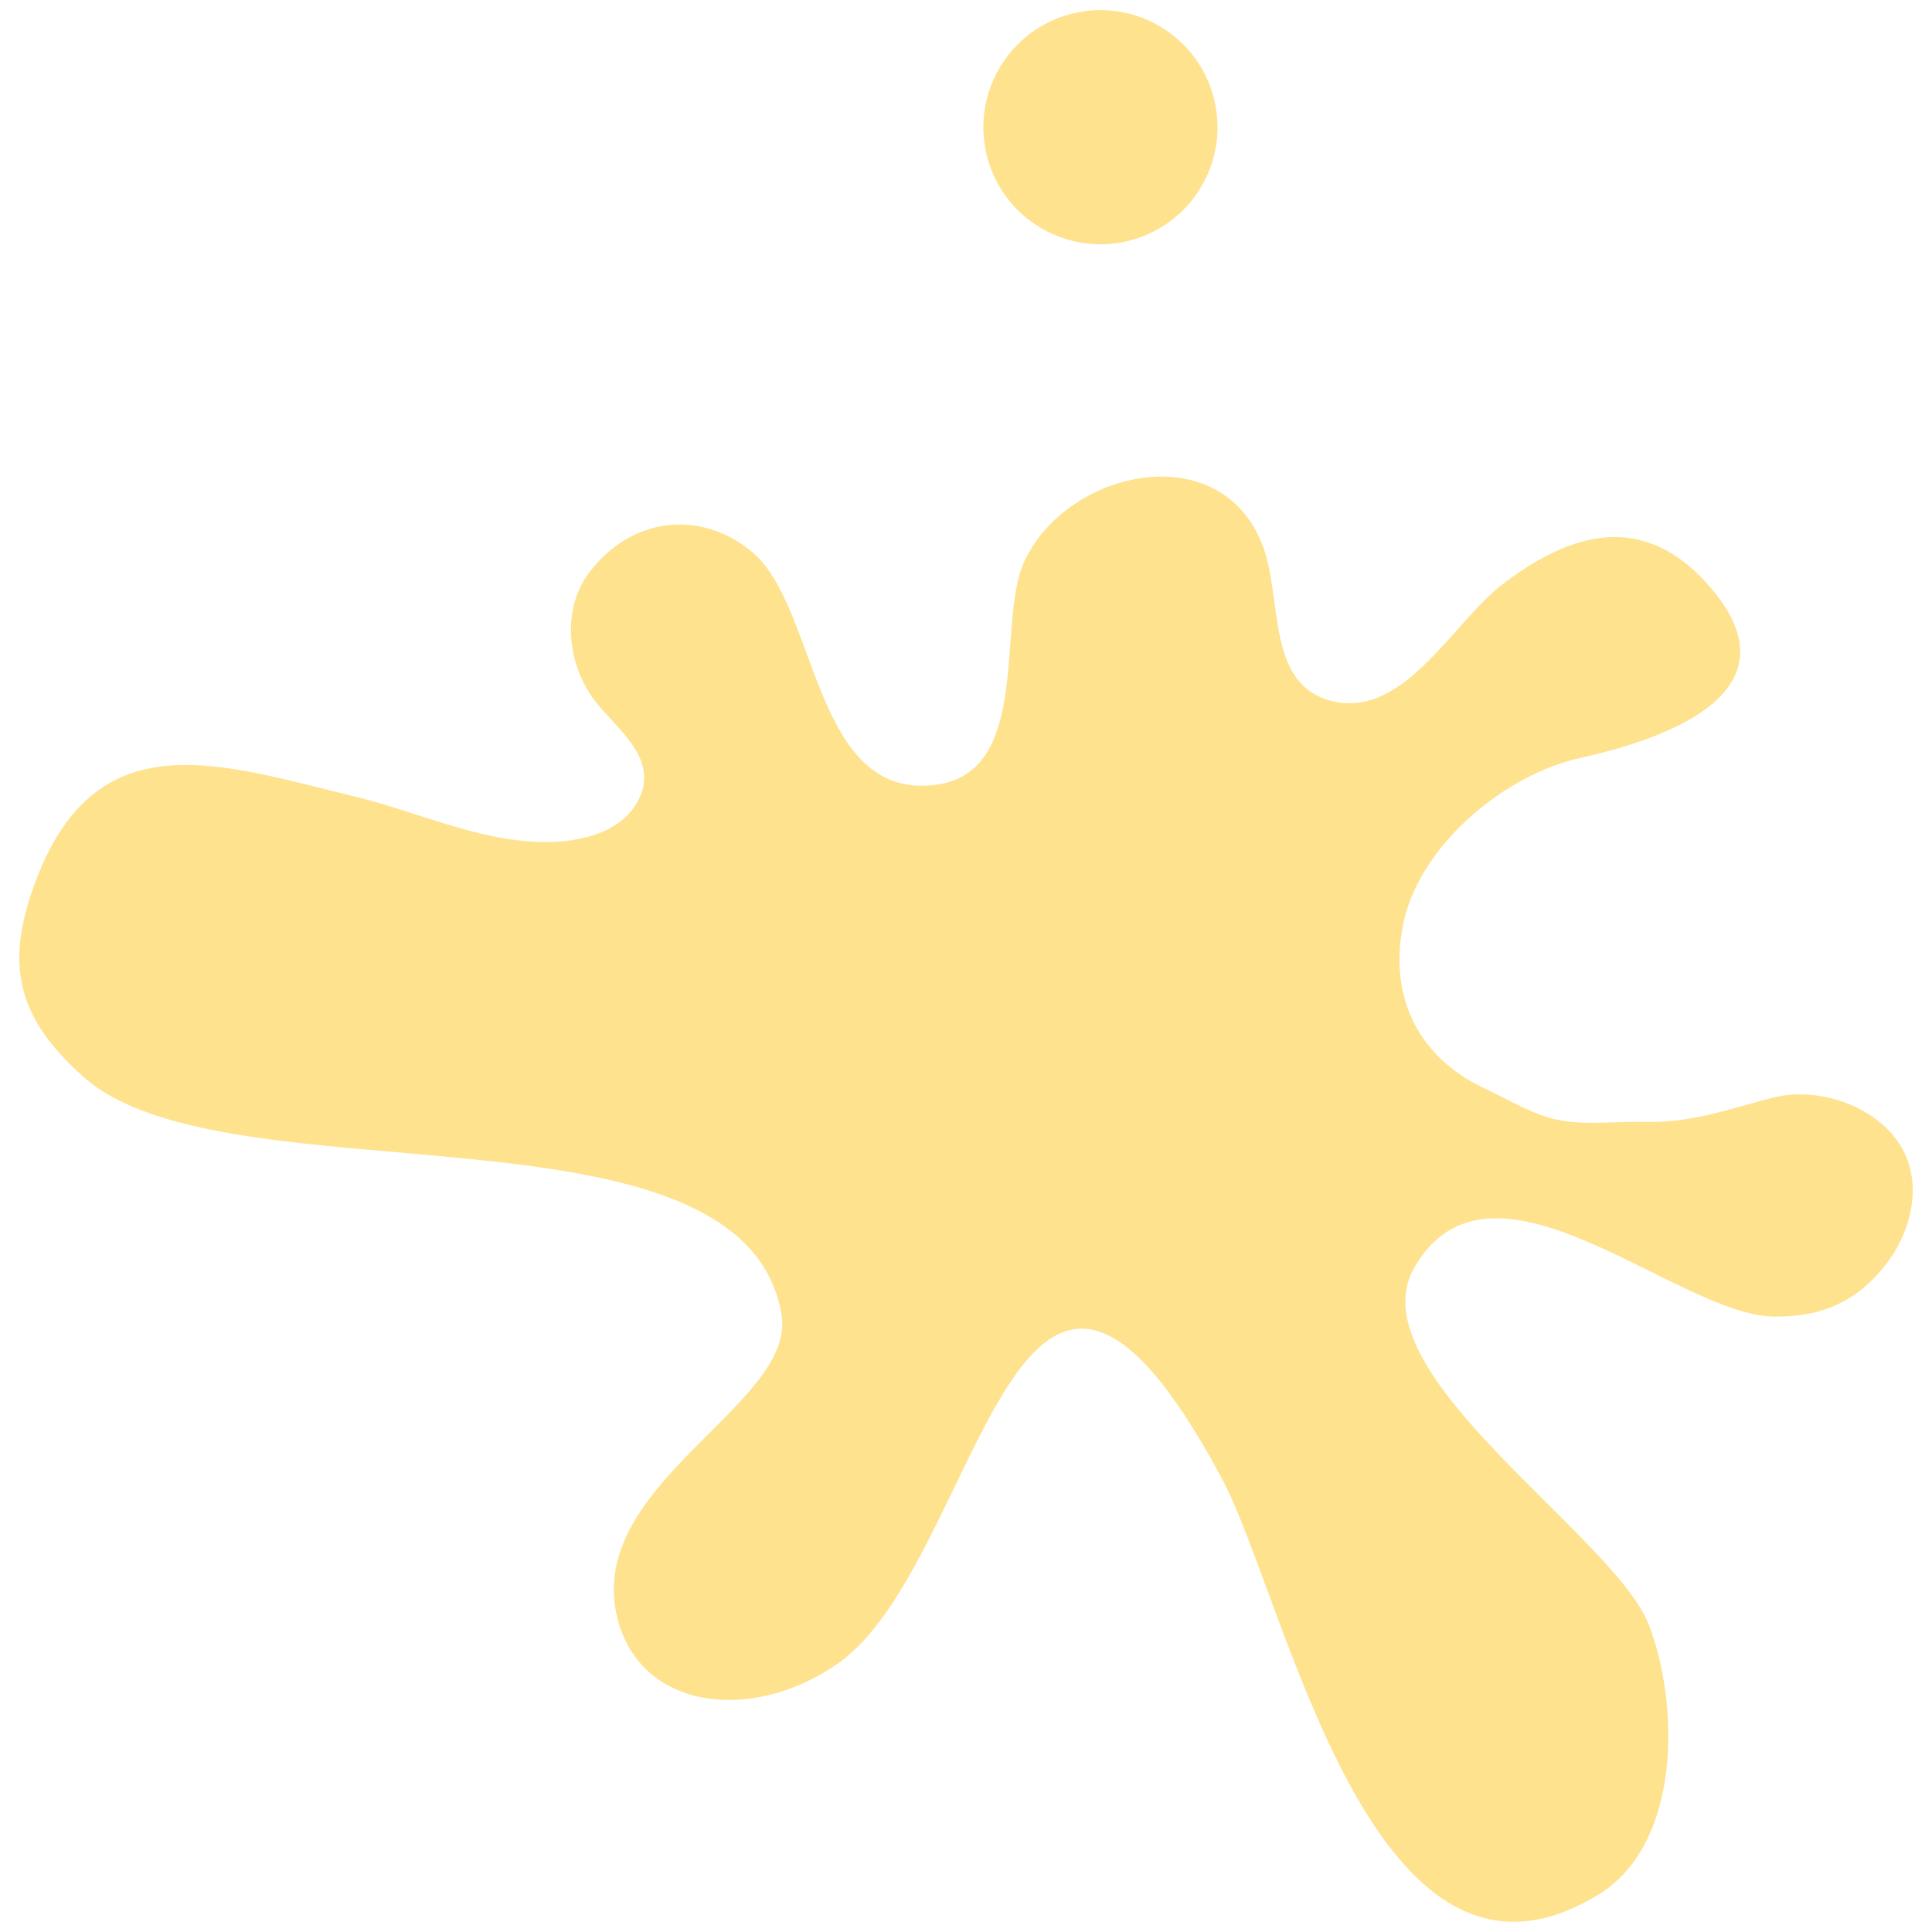 <?xml version="1.0" encoding="UTF-8"?>
<svg xmlns="http://www.w3.org/2000/svg" xmlns:xlink="http://www.w3.org/1999/xlink" width="1125pt" height="1125pt" viewBox="0 0 1125 1125" version="1.2">
<defs>
<clipPath id="clip1">
  <path d="M 11.258 277 L 1113.758 277 L 1113.758 1119.352 L 11.258 1119.352 Z M 11.258 277 "/>
</clipPath>
<clipPath id="clip2">
  <path d="M 572 5.602 L 709 5.602 L 709 143 L 572 143 Z M 572 5.602 "/>
</clipPath>
</defs>
<g id="surface1">
<g clip-path="url(#clip1)" clip-rule="nonzero">
<path style=" stroke:none;fill-rule:nonzero;fill:rgb(99.609%,88.629%,55.688%);fill-opacity:1;" d="M 898.766 324.602 C 931.227 307.133 963.738 306.473 993.668 339.438 C 1049.883 401.418 972.75 429.766 920.262 441.32 C 876.762 450.898 828.16 490.961 817.695 535.426 C 808.055 576.309 823.102 614.562 864.73 633.93 C 879.277 640.695 894.055 650.137 910.039 652.625 C 925.91 655.078 942 652.879 957.961 653.266 C 985.082 653.949 1006.164 645.926 1032.281 639.18 C 1059.062 632.234 1094.543 644.43 1108.012 669.441 C 1119.453 690.699 1112.543 717.734 1098.445 735.883 C 1081.137 758.168 1060.812 766.867 1033.281 766.652 C 976.414 766.219 868.672 659.969 823.574 738.055 C 788.484 798.777 940.031 893.867 960.168 946.273 C 977.953 992.508 979.172 1073.422 930.957 1103.105 C 798.652 1184.512 749.285 931.238 711.262 860.469 C 590.656 636.066 571.871 910.887 487.324 969.074 C 437.113 1003.629 373.113 995.387 359.605 942.668 C 339.543 864.453 464.207 817.91 455.059 765.242 C 432.316 634.453 131.141 701.316 48.41 626.902 C 11.5 593.711 2.125 563.934 20.129 514.777 C 55.52 418.133 127.969 444.84 206.543 463.805 C 245.16 473.121 282.895 492.105 323.562 490.176 C 341.461 489.324 362.57 483.422 371.574 466.164 C 383.691 442.949 361.789 426.625 348.191 410.336 C 331.031 389.762 326.004 356.684 342.676 334.012 C 366.668 301.371 407.66 295.875 438.234 321.664 C 476.461 353.941 473.422 466.559 545.098 456.961 C 601.129 449.43 580.109 362.887 596.363 327.164 C 620.352 274.492 708.586 253.594 734.422 315.586 C 747.402 346.715 736.438 397.434 774.547 407.957 C 816.801 419.648 846.027 362.508 874.289 340.727 C 882.395 334.441 890.59 328.996 898.766 324.602 Z M 898.766 324.602 "/>
</g>
<g clip-path="url(#clip2)" clip-rule="nonzero">
<path style=" stroke:none;fill-rule:nonzero;fill:rgb(99.609%,88.629%,55.688%);fill-opacity:1;" d="M 609.57 134.66 C 576.098 117.43 562.945 76.34 580.195 42.875 C 597.438 9.395 638.523 -3.762 671.988 13.469 C 705.461 30.727 718.625 71.812 701.379 105.289 C 684.133 138.742 643.047 151.918 609.57 134.66 Z M 609.57 134.66 "/>
</g>
</g>
</svg>
